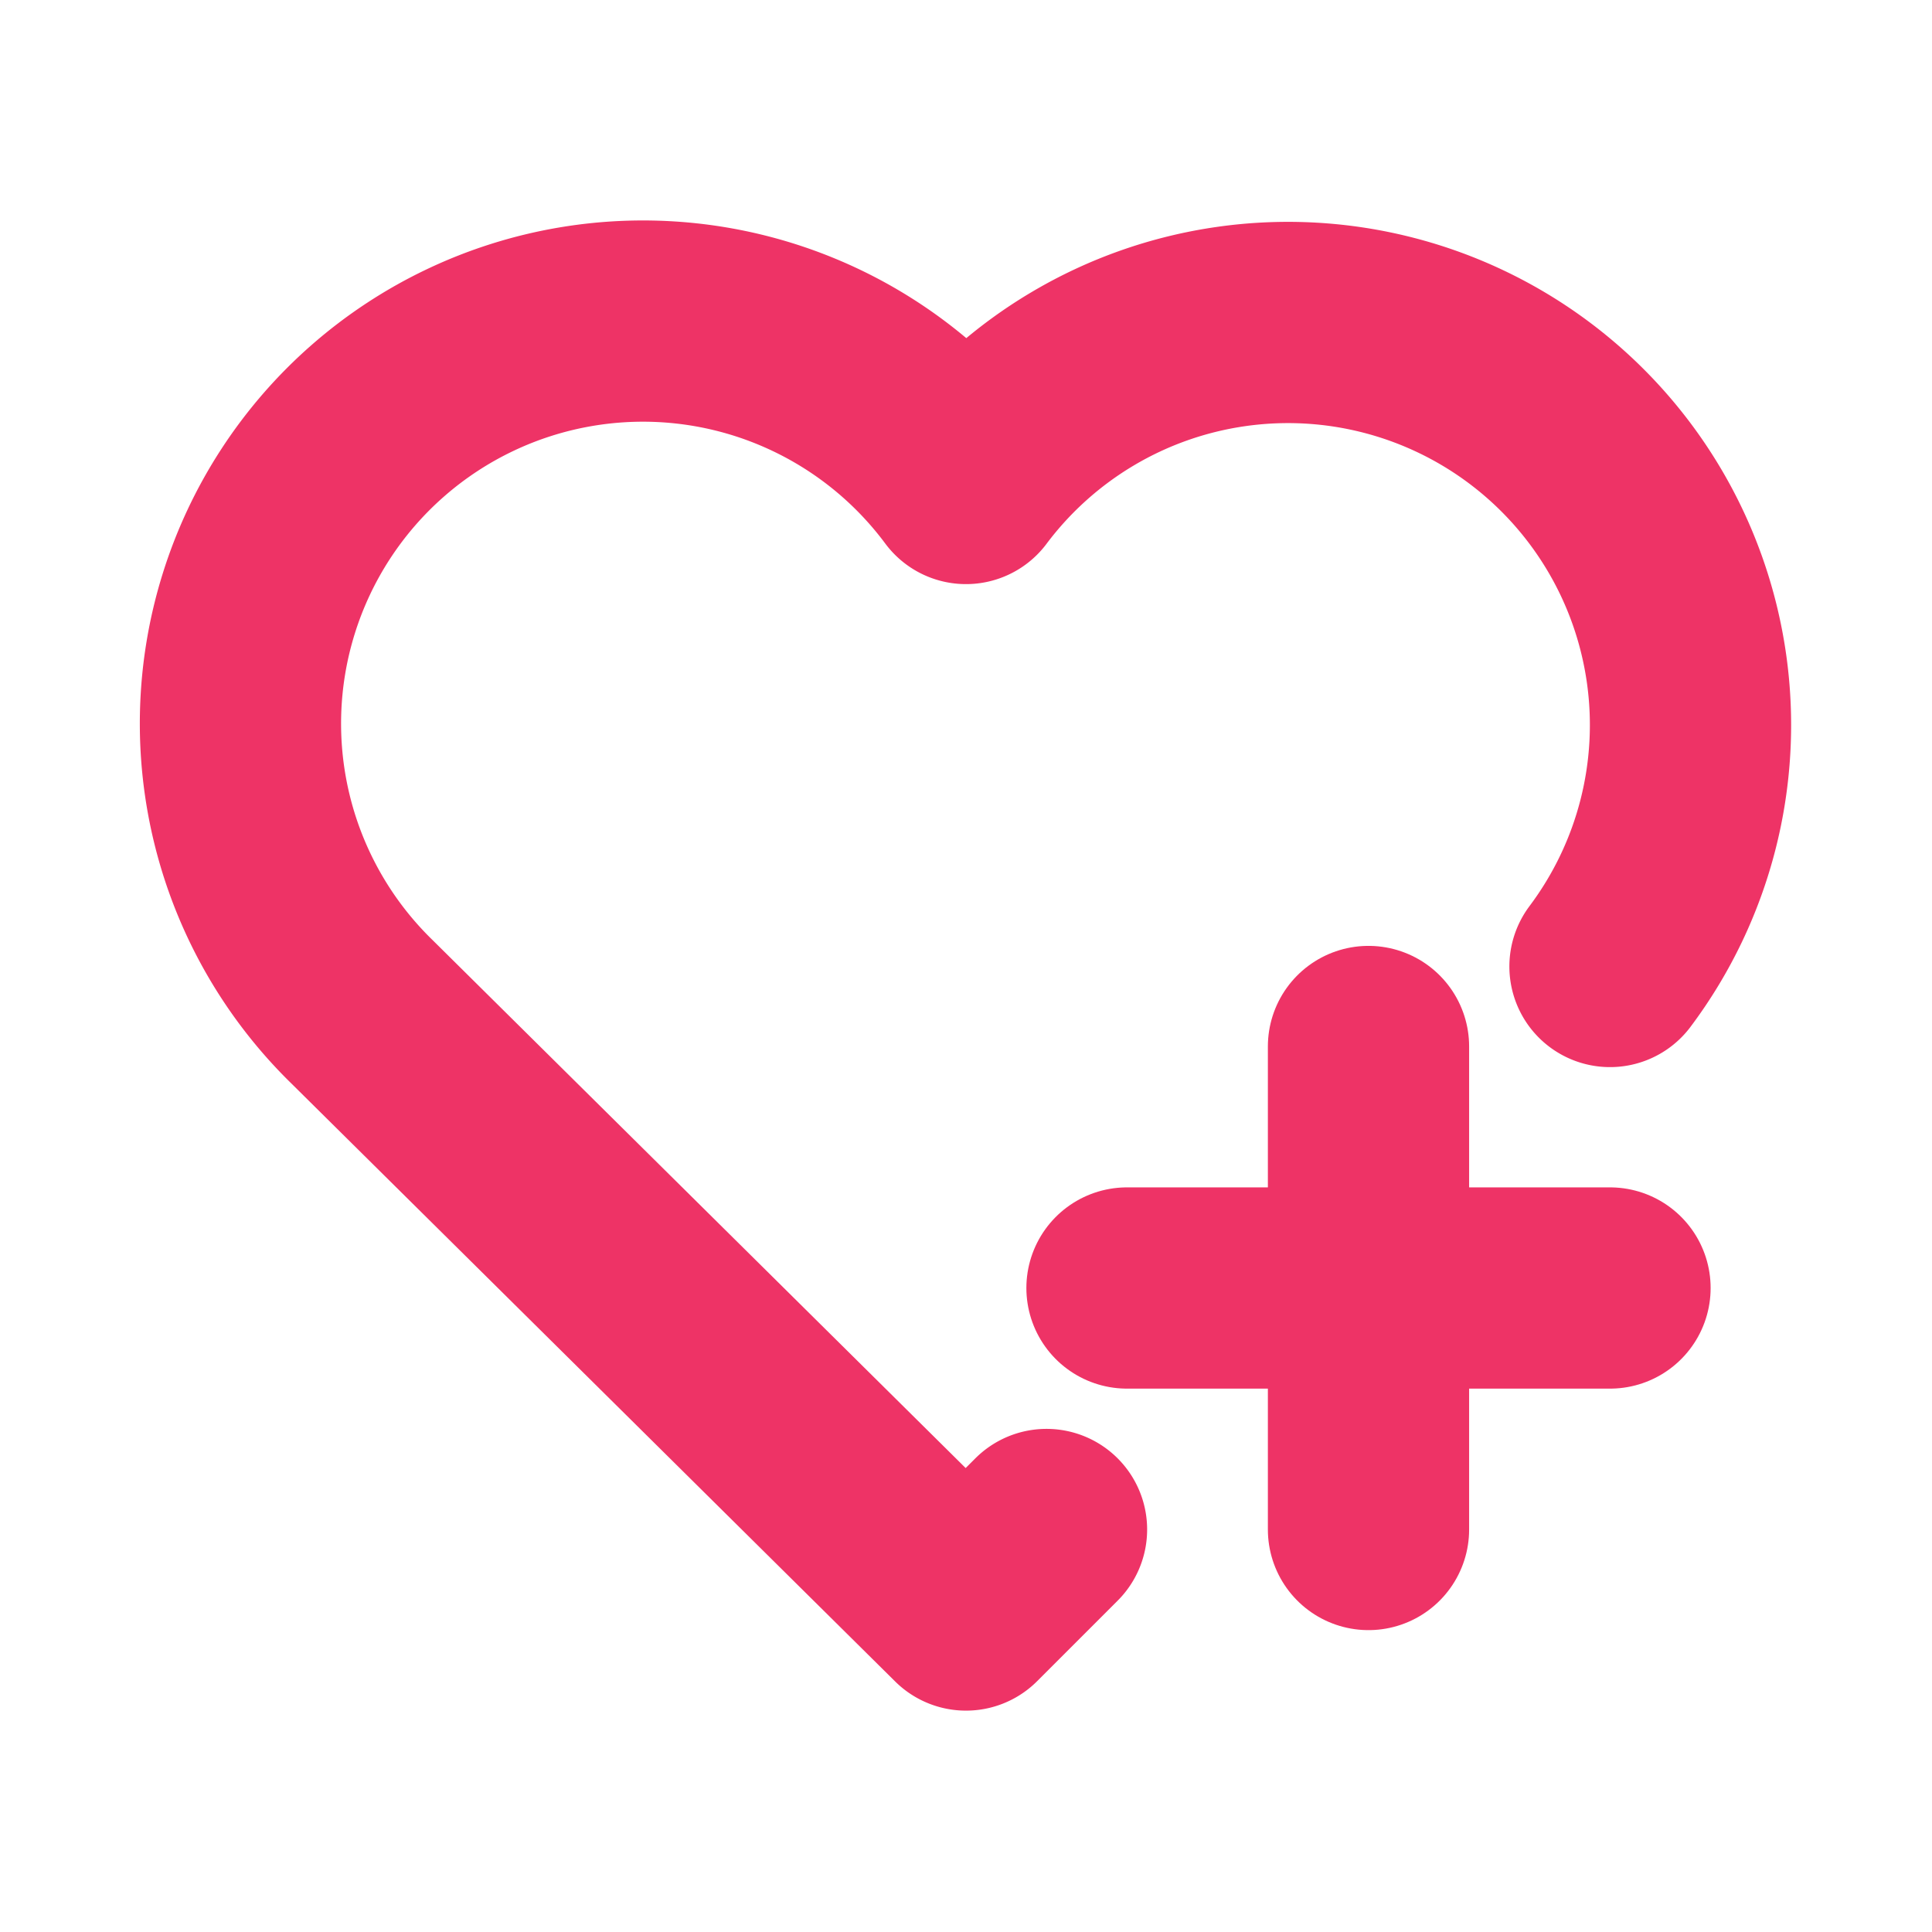 <svg xmlns="http://www.w3.org/2000/svg" class="icon icon-tabler icon-tabler-heart-plus" width="100" height="100" viewBox="0 0 24 24" stroke-width="2.5" stroke="#EE3366" fill="none" stroke-linecap="round" stroke-linejoin="round">
  <path stroke="none" d="M0 0h24v24H0z" fill="none"/>
  <path d="M13 19l-1 1l-7.5 -7.428a5 5 0 1 1 7.5 -6.566a5 5 0 0 1 8 6" />
  <path d="M14 16h6" />
  <path d="M17 13v6" />
</svg>